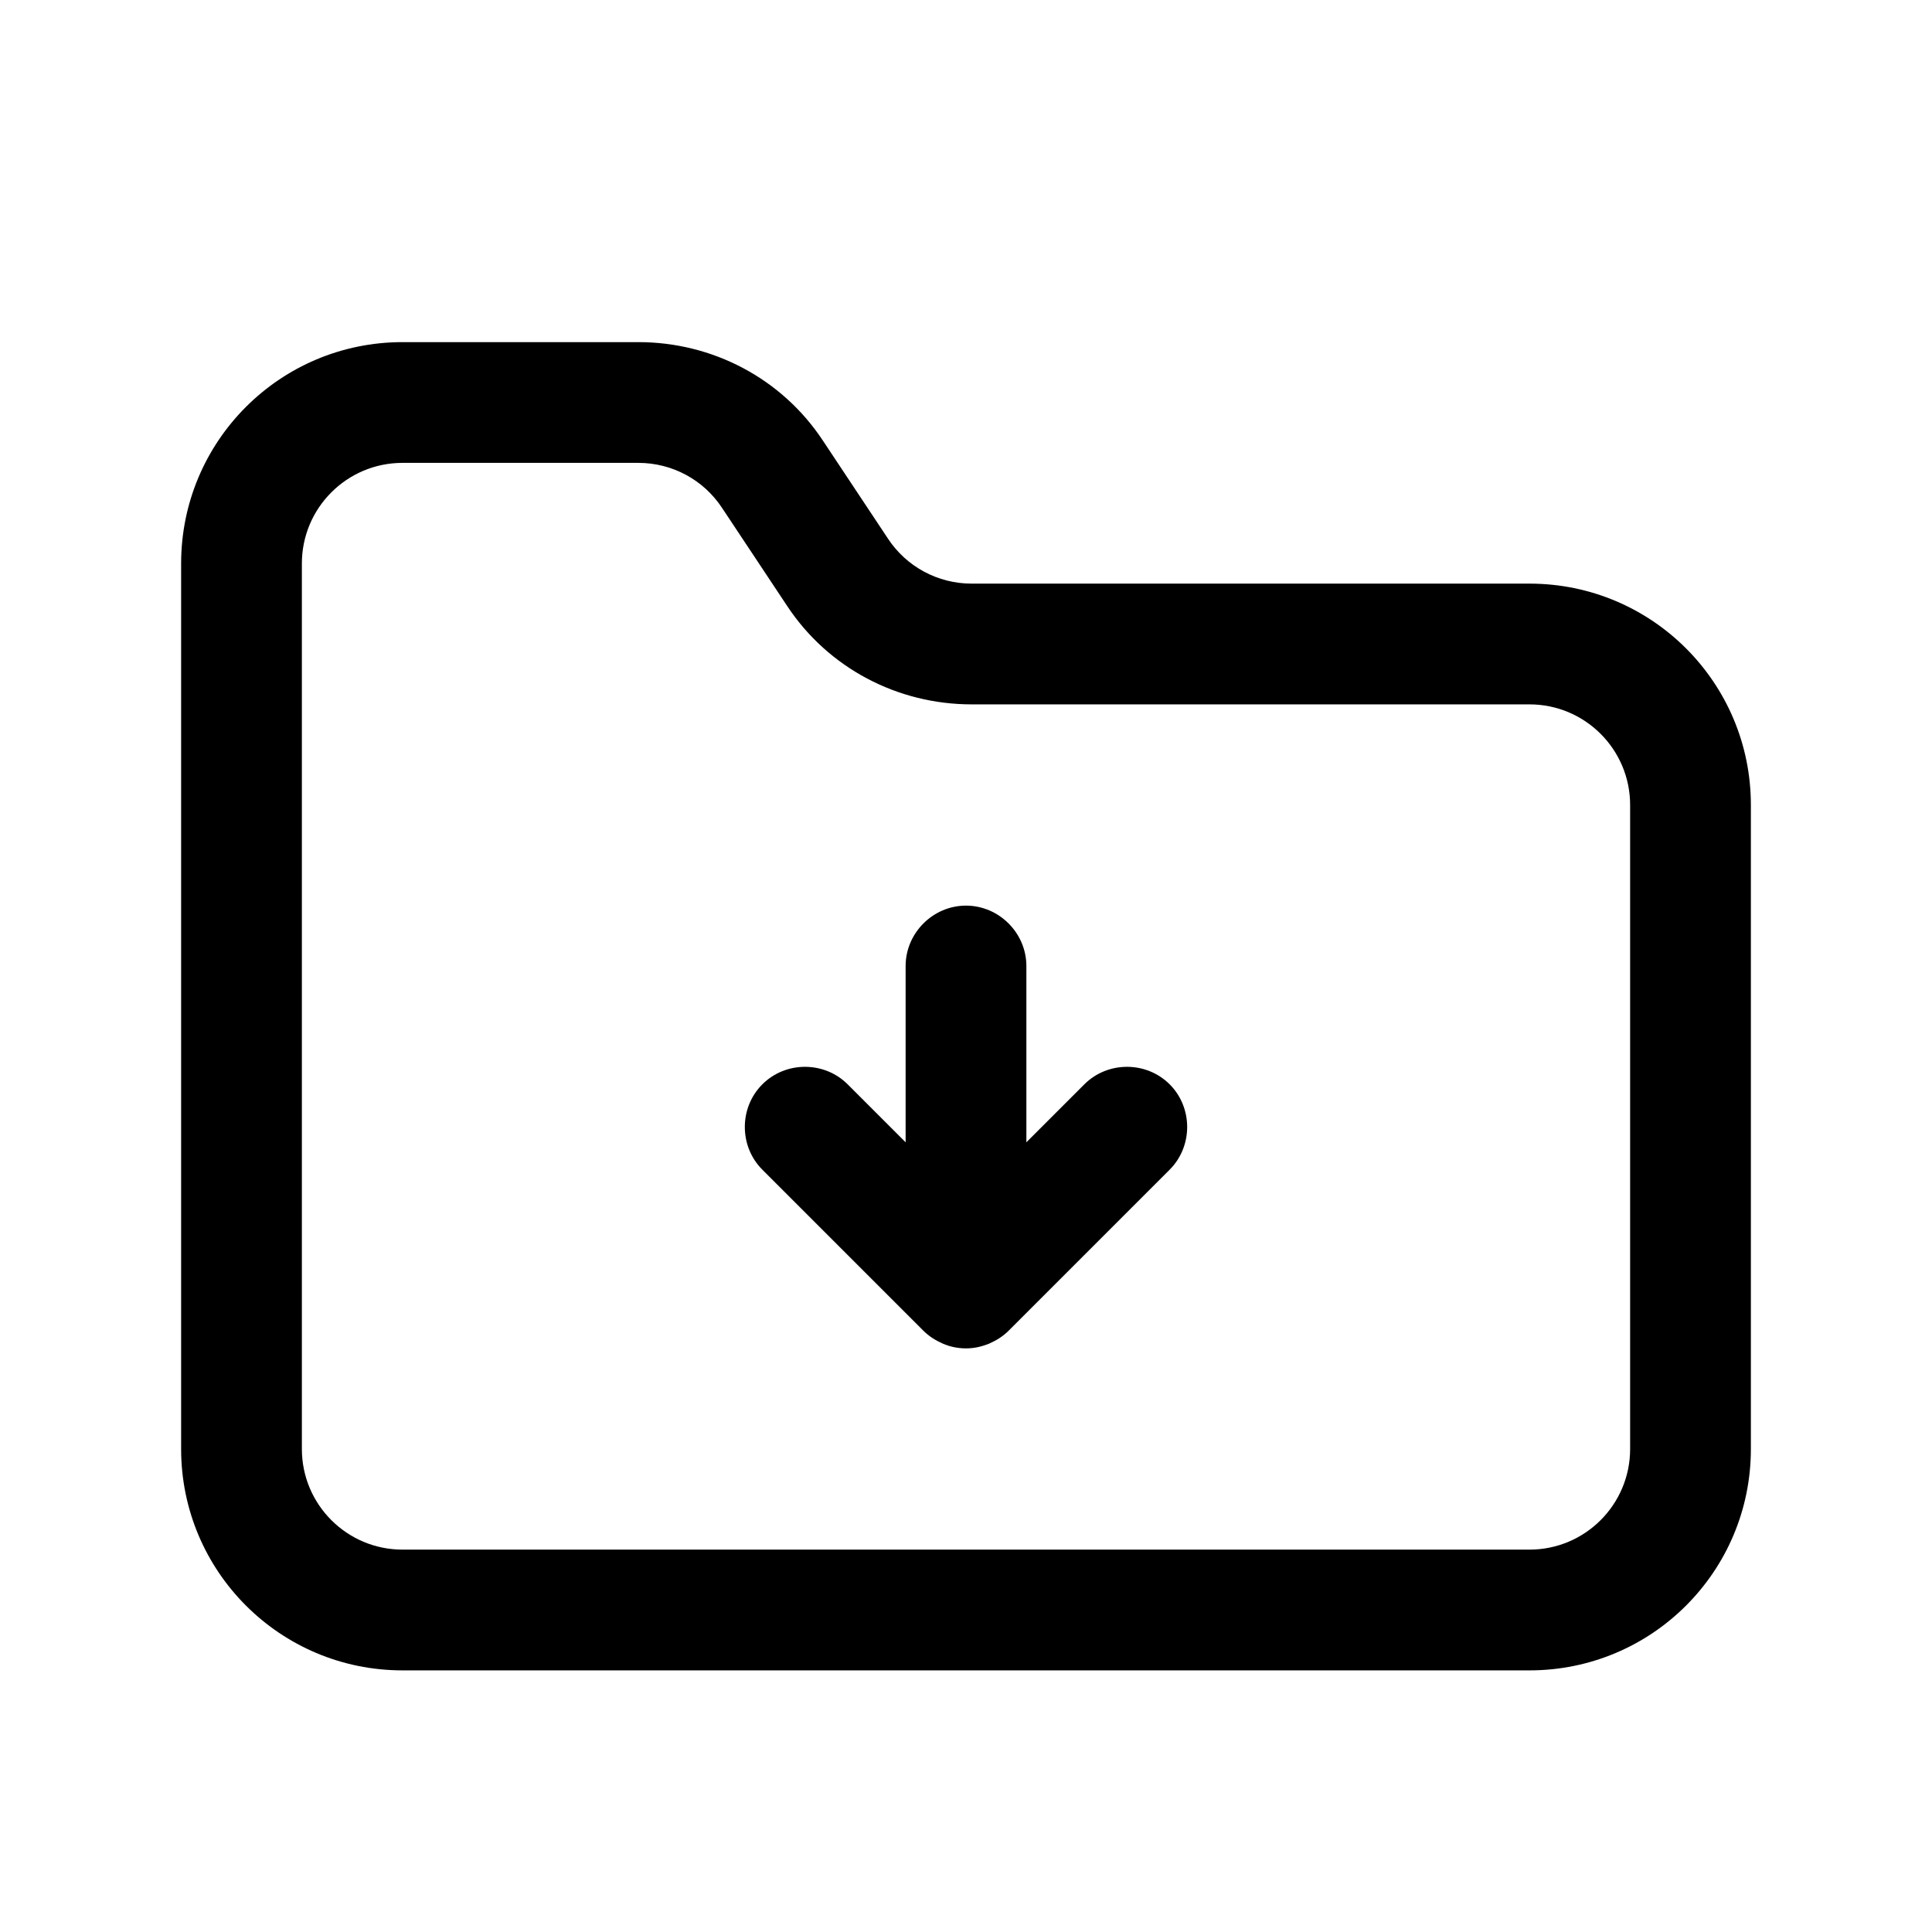 <svg width="24" height="24" viewBox="0 0 24 24" fill="none" xmlns="http://www.w3.org/2000/svg">
<path d="M19 7.25H12.07C11.65 7.25 11.26 7.04 11.03 6.69L10.22 5.47C9.71 4.7 8.85 4.25 7.93 4.25H5C3.48 4.25 2.25 5.48 2.25 7V18C2.25 19.52 3.48 20.75 5 20.75H19C20.52 20.75 21.75 19.52 21.75 18V10C21.75 8.48 20.52 7.25 19 7.25ZM20.25 18C20.25 18.69 19.69 19.25 19 19.25H5C4.31 19.25 3.75 18.69 3.75 18V7C3.75 6.31 4.31 5.75 5 5.75H7.93C8.35 5.75 8.74 5.96 8.97 6.31L9.78 7.53C10.29 8.3 11.15 8.75 12.07 8.75H19C19.69 8.75 20.25 9.31 20.25 10V18Z" fill="black"/>
<path d="M13.47 13.47L12.75 14.19V12C12.75 11.59 12.41 11.25 12 11.25C11.59 11.25 11.25 11.59 11.25 12V14.19L10.53 13.47C10.24 13.18 9.76 13.18 9.47 13.47C9.18 13.76 9.18 14.24 9.47 14.53L11.47 16.53C11.54 16.6 11.62 16.65 11.71 16.69C11.8 16.73 11.9 16.75 12 16.75C12.1 16.75 12.19 16.73 12.29 16.69C12.38 16.65 12.46 16.6 12.53 16.53L14.53 14.53C14.82 14.24 14.82 13.76 14.53 13.47C14.24 13.18 13.76 13.18 13.47 13.47Z" fill="black"/>
</svg>
